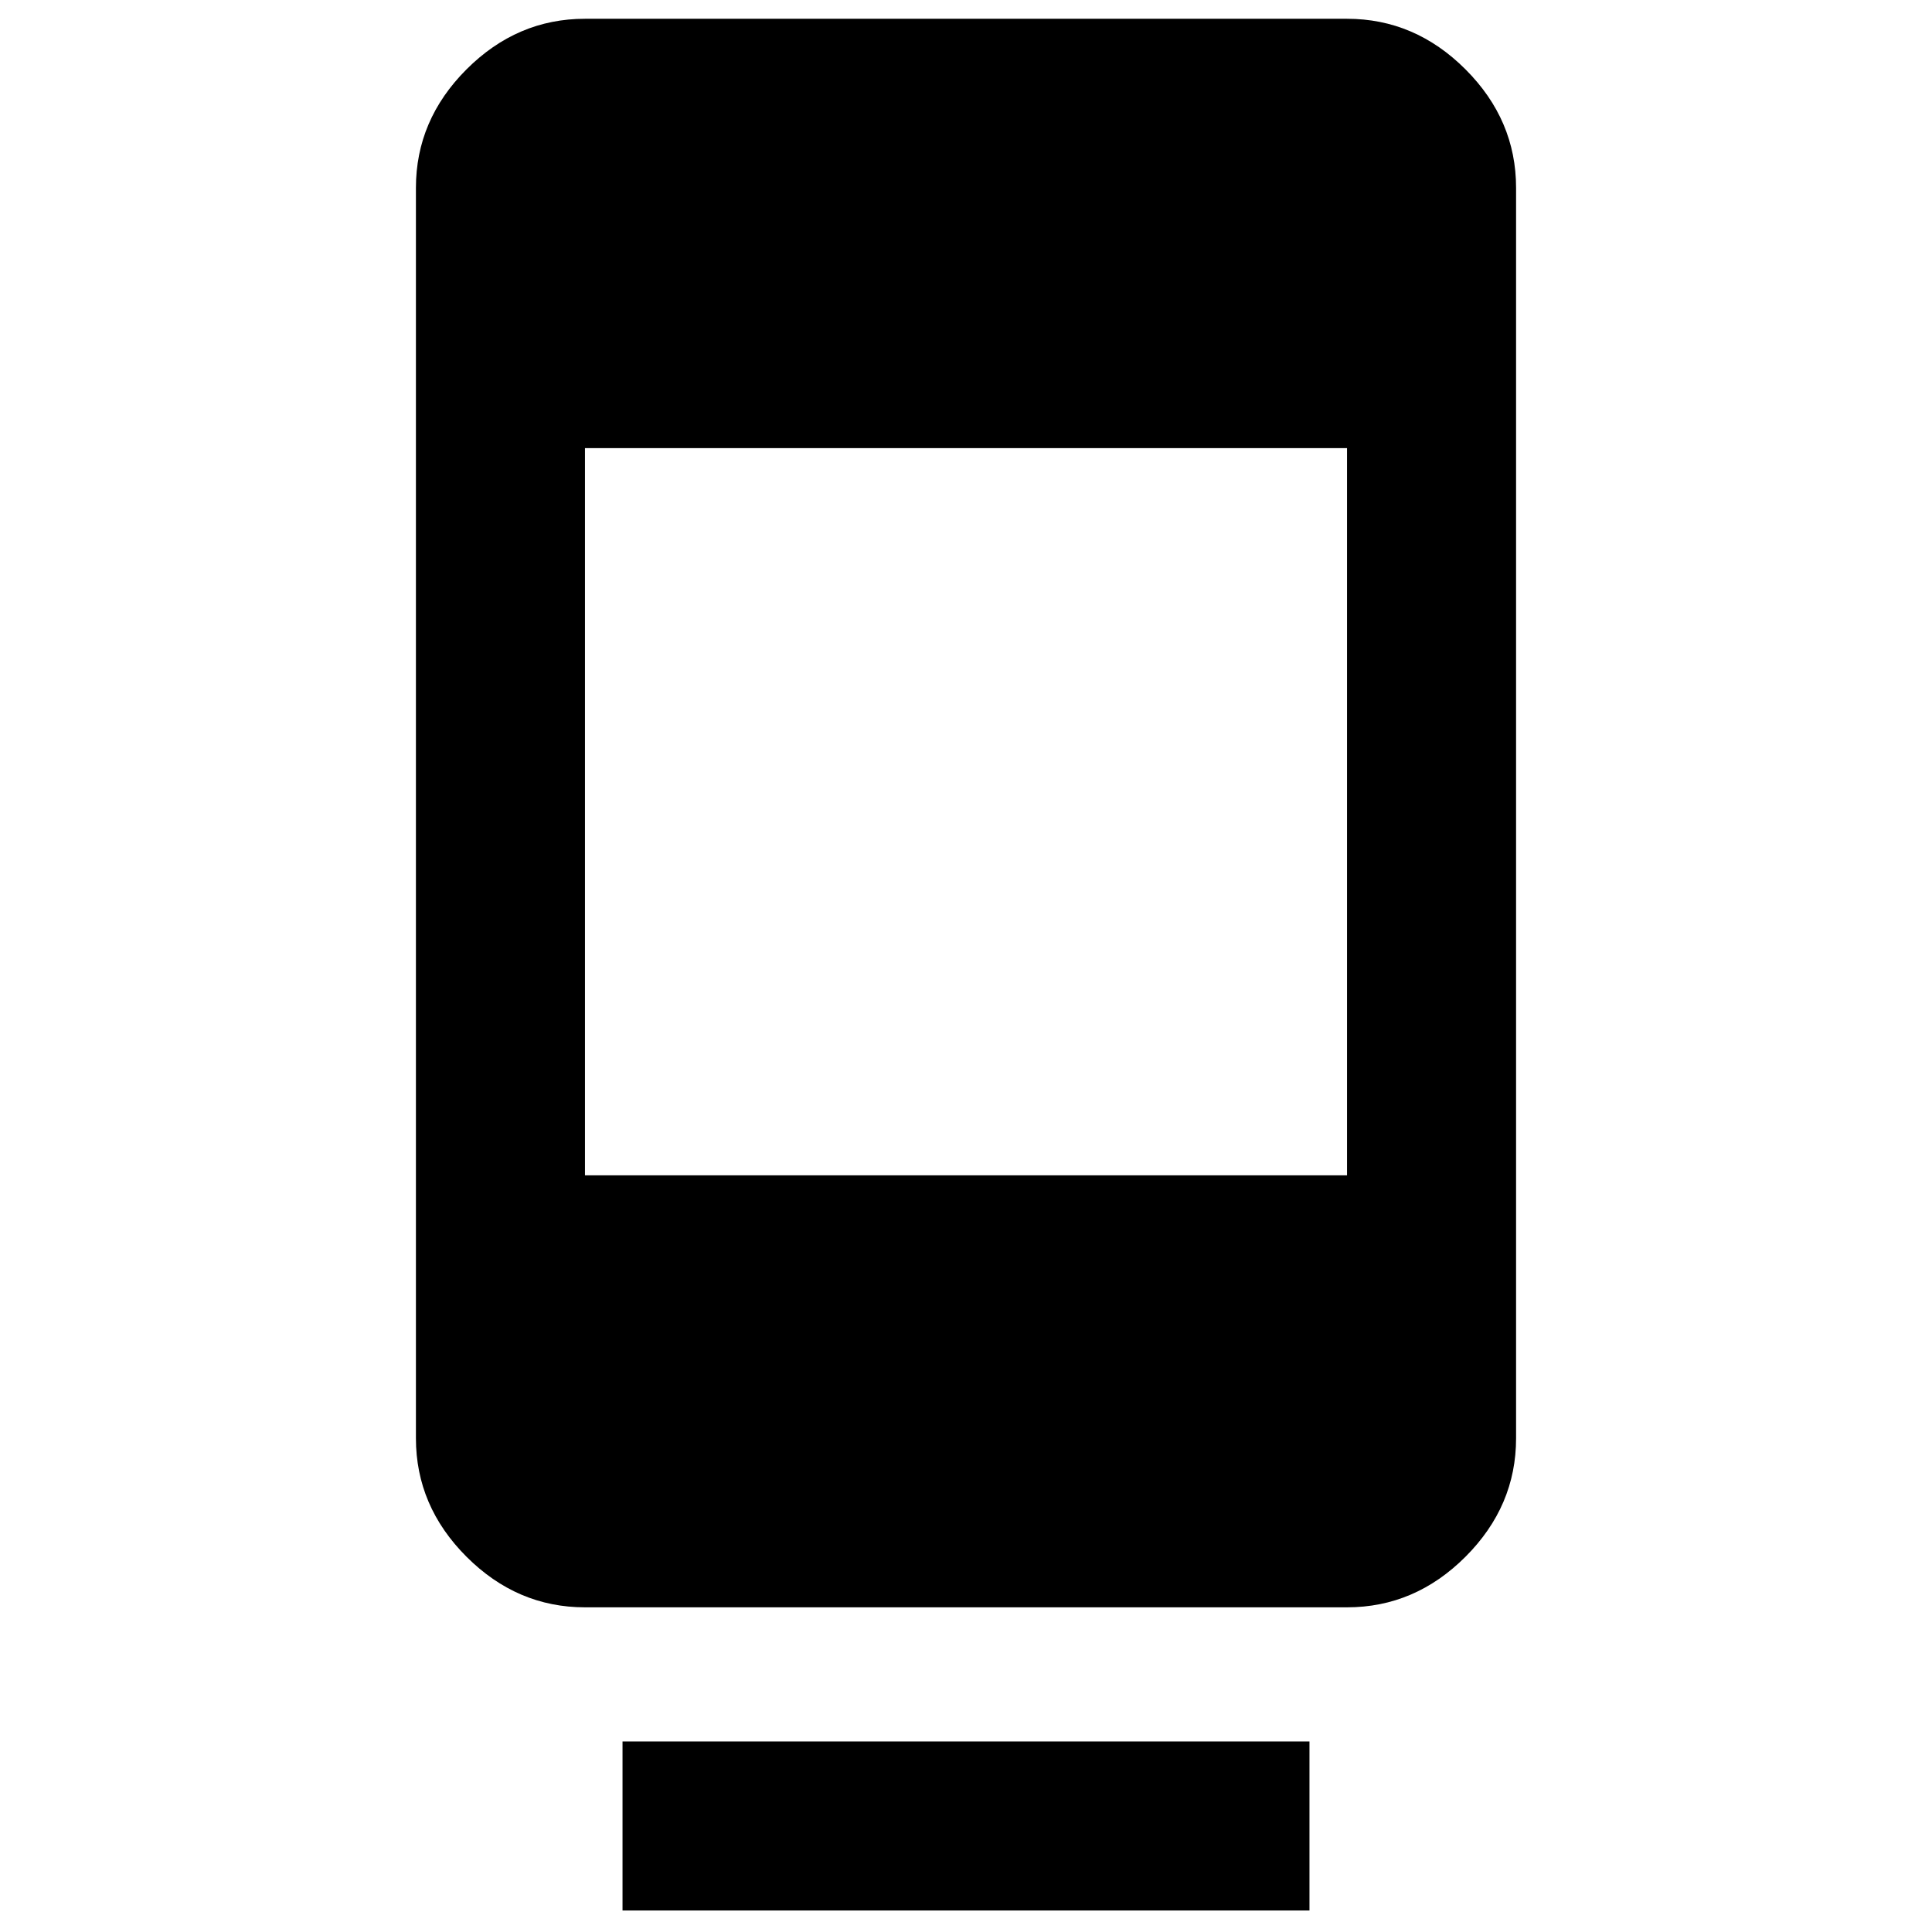 <svg xmlns="http://www.w3.org/2000/svg" height="40" viewBox="0 -960 960 960" width="40"><path d="M309.33-10.67v-84h341.34v84H309.33Zm-18.66-150.66q-33.73 0-58.87-25.14-25.13-25.14-25.13-58.86v-621.34q0-33.72 25.13-58.86 25.14-25.14 58.87-25.14h378.66q33.73 0 58.87 25.14 25.13 25.14 25.13 58.86v621.34q0 33.72-25.13 58.86-25.14 25.14-58.87 25.14H290.67Zm0-214.67h378.66v-361.33H290.67V-376Z"/></svg>